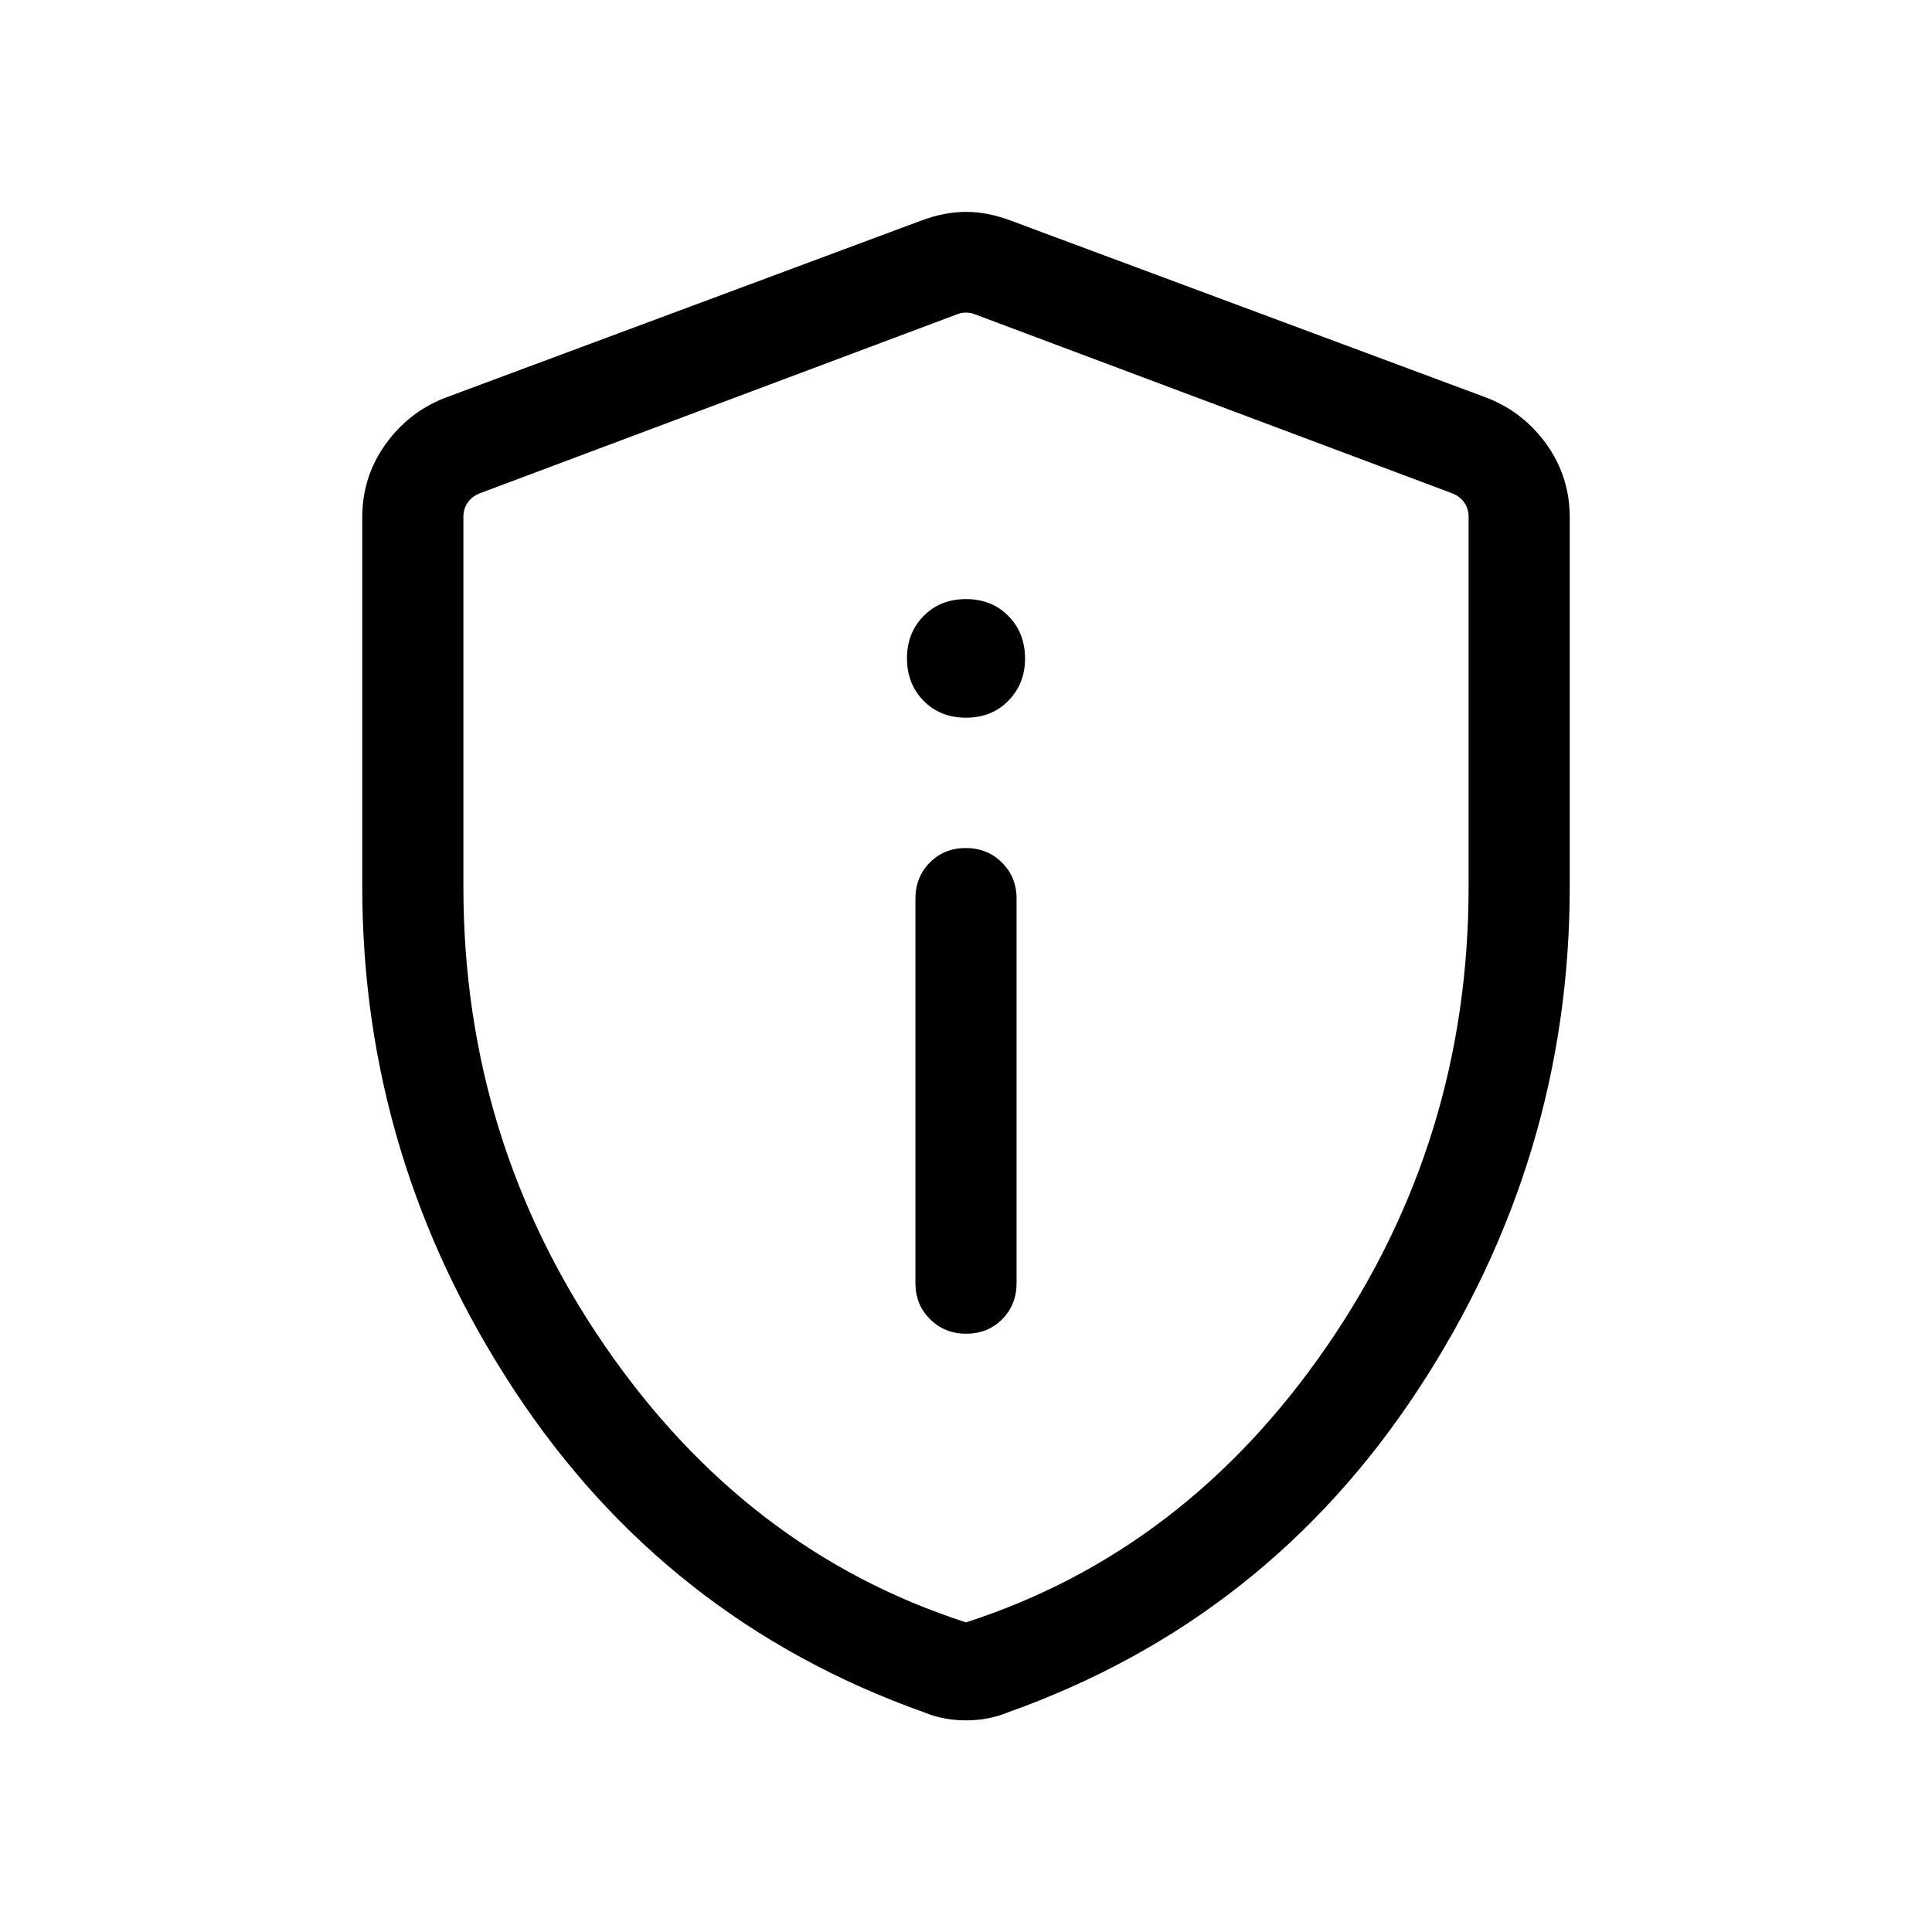 <svg xmlns="http://www.w3.org/2000/svg" height="40" viewBox="0 -960 960 960" width="40"><path d="M480.13-297.28q10.74 0 17.87-7.23 7.13-7.22 7.13-17.9v-191.08q0-10.68-7.27-17.9-7.26-7.23-17.99-7.23-10.74 0-17.87 7.23-7.13 7.22-7.13 17.9v191.08q0 10.68 7.27 17.9 7.26 7.23 17.99 7.23Zm-.13-306.1q12.8 0 21.07-8.44 8.26-8.43 8.26-20.9 0-12.8-8.26-21.19-8.27-8.4-21.07-8.4t-21.07 8.4q-8.26 8.39-8.26 21.06 0 12.68 8.26 21.07 8.27 8.4 21.07 8.4Zm0 498.22q-5.62 0-10.83-1-5.22-1-10.05-3-128.68-45.82-203.9-160.52Q180-384.39 180-519.5v-183.42q0-20 11.33-36.01 11.34-16 29.31-23.2l237.44-88.38q11.36-4.21 21.92-4.21 10.56 0 21.92 4.21l237.44 88.38q17.97 7.2 29.31 23.2Q780-722.92 780-702.92v183.42q0 135.11-75.22 249.82-75.22 114.7-203.9 160.52-4.83 2-10.05 3-5.21 1-10.83 1Zm0-48.69q109.28-35.3 179.51-137.48 70.23-102.18 70.23-228.05v-183.93q0-3.84-2.11-6.92-2.12-3.08-5.96-4.62L484.23-803.9q-1.92-.77-4.23-.77-2.31 0-4.23.77l-237.44 89.05q-3.84 1.54-5.96 4.62-2.11 3.08-2.11 6.92v183.93q0 125.87 70.23 228.05T480-153.85Zm0-325.38Z"/></svg>